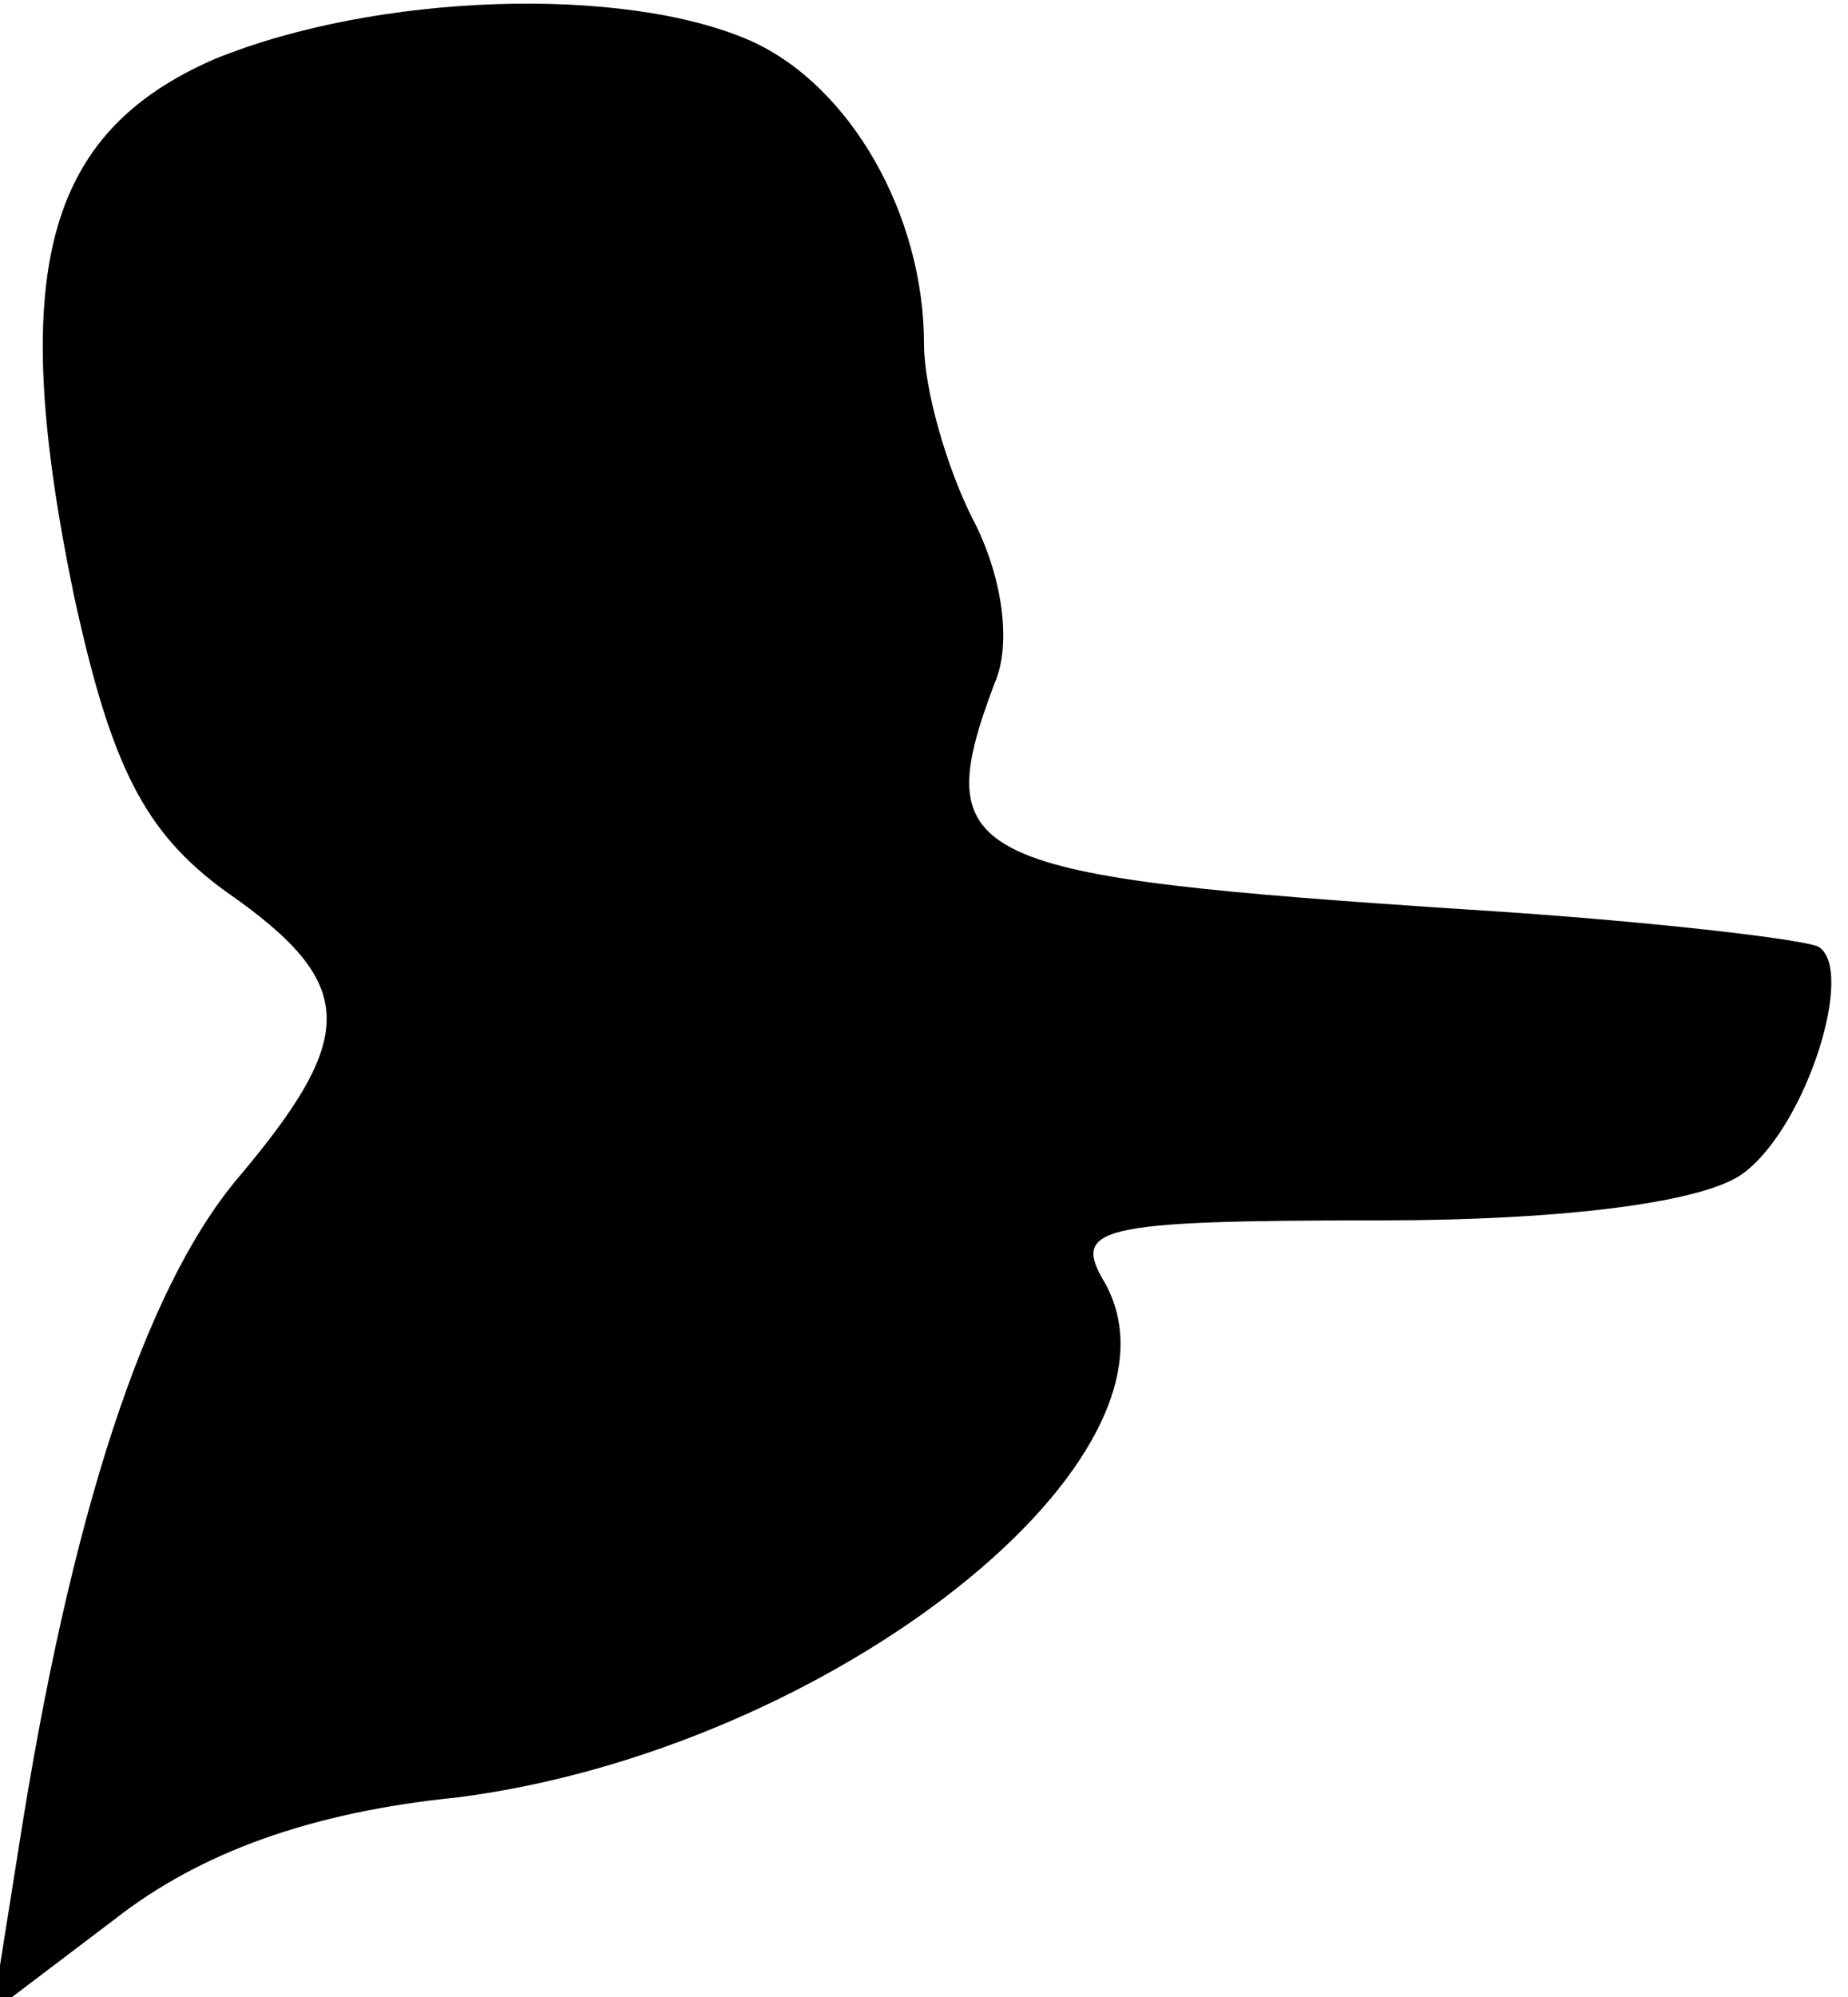 <?xml version="1.0" standalone="no"?>
<!DOCTYPE svg PUBLIC "-//W3C//DTD SVG 20010904//EN"
 "http://www.w3.org/TR/2001/REC-SVG-20010904/DTD/svg10.dtd">
<svg version="1.0" xmlns="http://www.w3.org/2000/svg"
 width="50pt" height="54pt" viewBox="0 0 50 54"
 preserveAspectRatio="xMidYMid meet">
<g transform="translate(0,54) scale(0.1,-0.1)"
fill="#000000" stroke="none">
<path fill="#000000" stroke="none" d="M58 524 c-46 -20 -56 -58 -38 -145 10
-46 19 -64 41 -80 36 -25 36 -39 3 -78 -25 -30 -45 -91 -59 -181 l-7 -44 33
25 c23 18 53 29 93 33 101 13 201 92 175 139 -9 15 -3 17 74 17 51 0 89 5 99
13 17 13 30 55 20 61 -4 2 -46 7 -94 10 -137 9 -147 13 -129 61 5 11 2 30 -6
45 -7 14 -13 35 -13 47 0 35 -20 70 -47 82 -34 15 -101 13 -145 -5z"/>
</g>
</svg>
